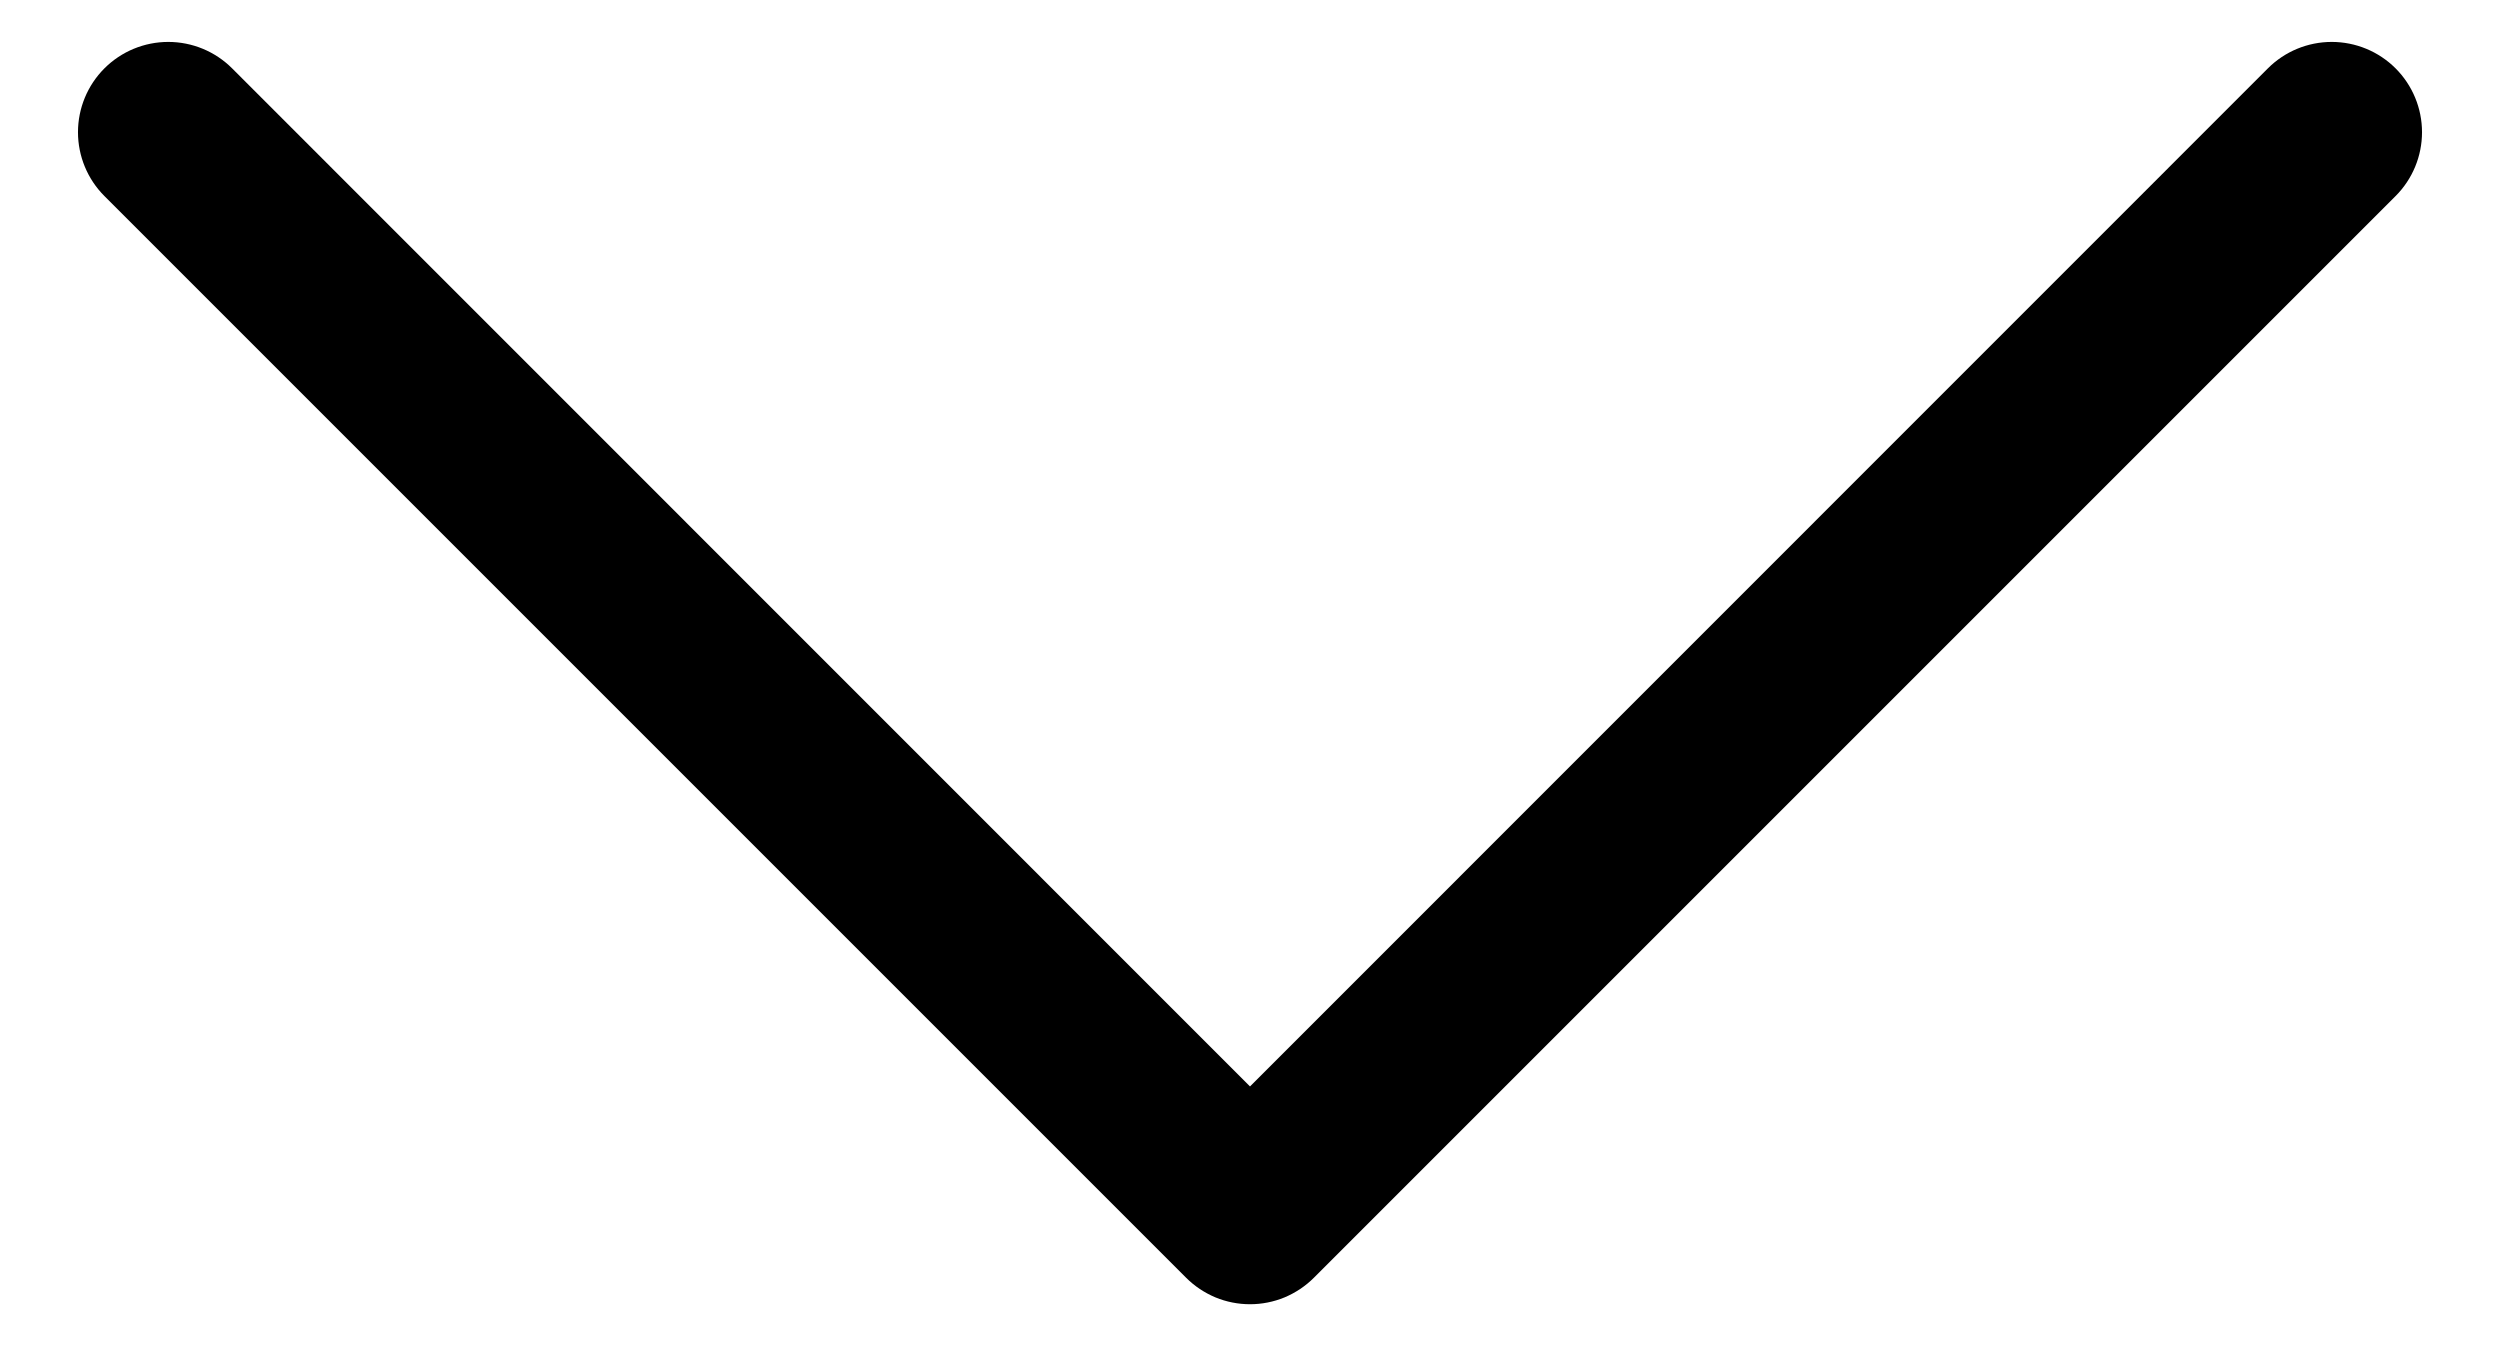 <svg width="26" height="14" viewBox="0 0 26 14" fill="none" xmlns="http://www.w3.org/2000/svg">
<path fill-rule="evenodd" clip-rule="evenodd" d="M12.336 13.289C12.423 13.376 12.527 13.445 12.641 13.493C12.755 13.54 12.877 13.564 13 13.564C13.123 13.564 13.245 13.54 13.359 13.493C13.473 13.445 13.577 13.376 13.664 13.289L24.914 2.039C25.09 1.863 25.189 1.624 25.189 1.375C25.189 1.126 25.09 0.887 24.914 0.711C24.738 0.535 24.499 0.436 24.25 0.436C24.001 0.436 23.762 0.535 23.586 0.711L13 11.299L2.414 0.711C2.238 0.535 1.999 0.436 1.75 0.436C1.501 0.436 1.262 0.535 1.086 0.711C0.91 0.887 0.811 1.126 0.811 1.375C0.811 1.624 0.91 1.863 1.086 2.039L12.336 13.289V13.289Z" fill="black"/>
</svg>
